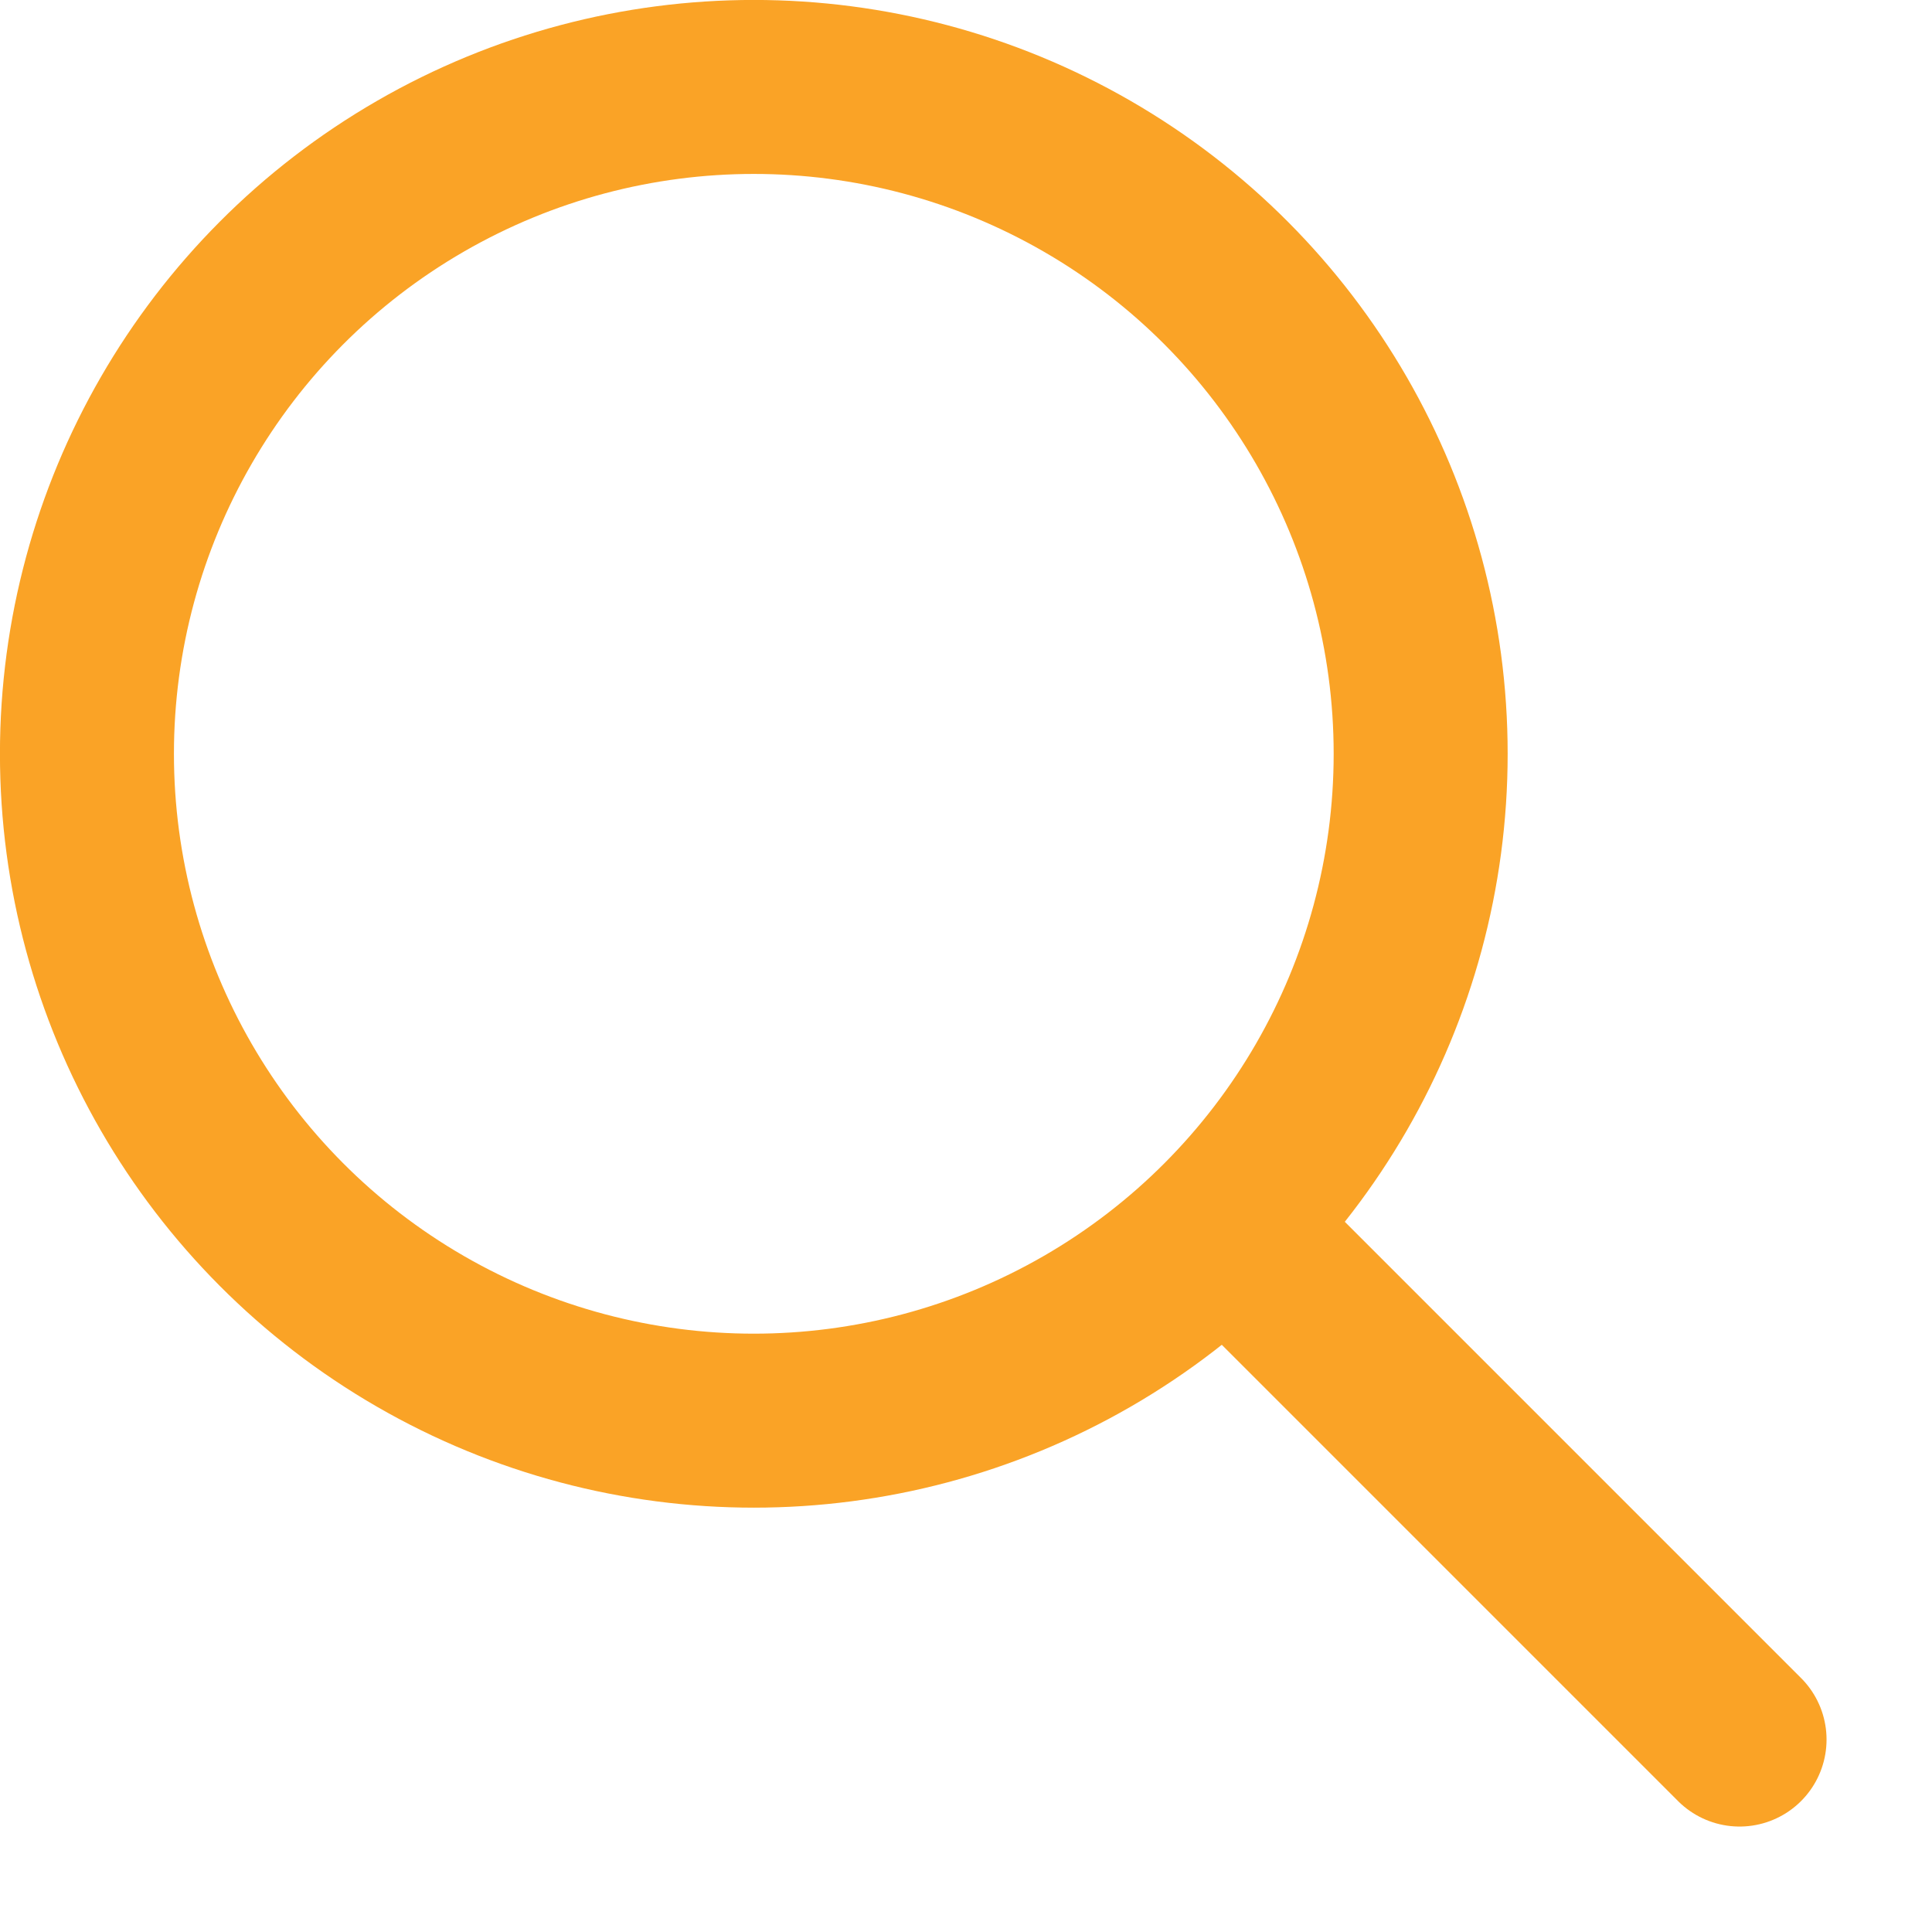 <svg width="18" height="18" viewBox="0 0 18 18" fill="none" xmlns="http://www.w3.org/2000/svg">
<circle cx="7.023" cy="7.023" r="6.213" stroke="#FAA326" stroke-width="1.621"/>
<path d="M11.885 11.885L16.207 16.207" stroke="#FAA326" stroke-width="1.621" stroke-linecap="round"/>
</svg>
